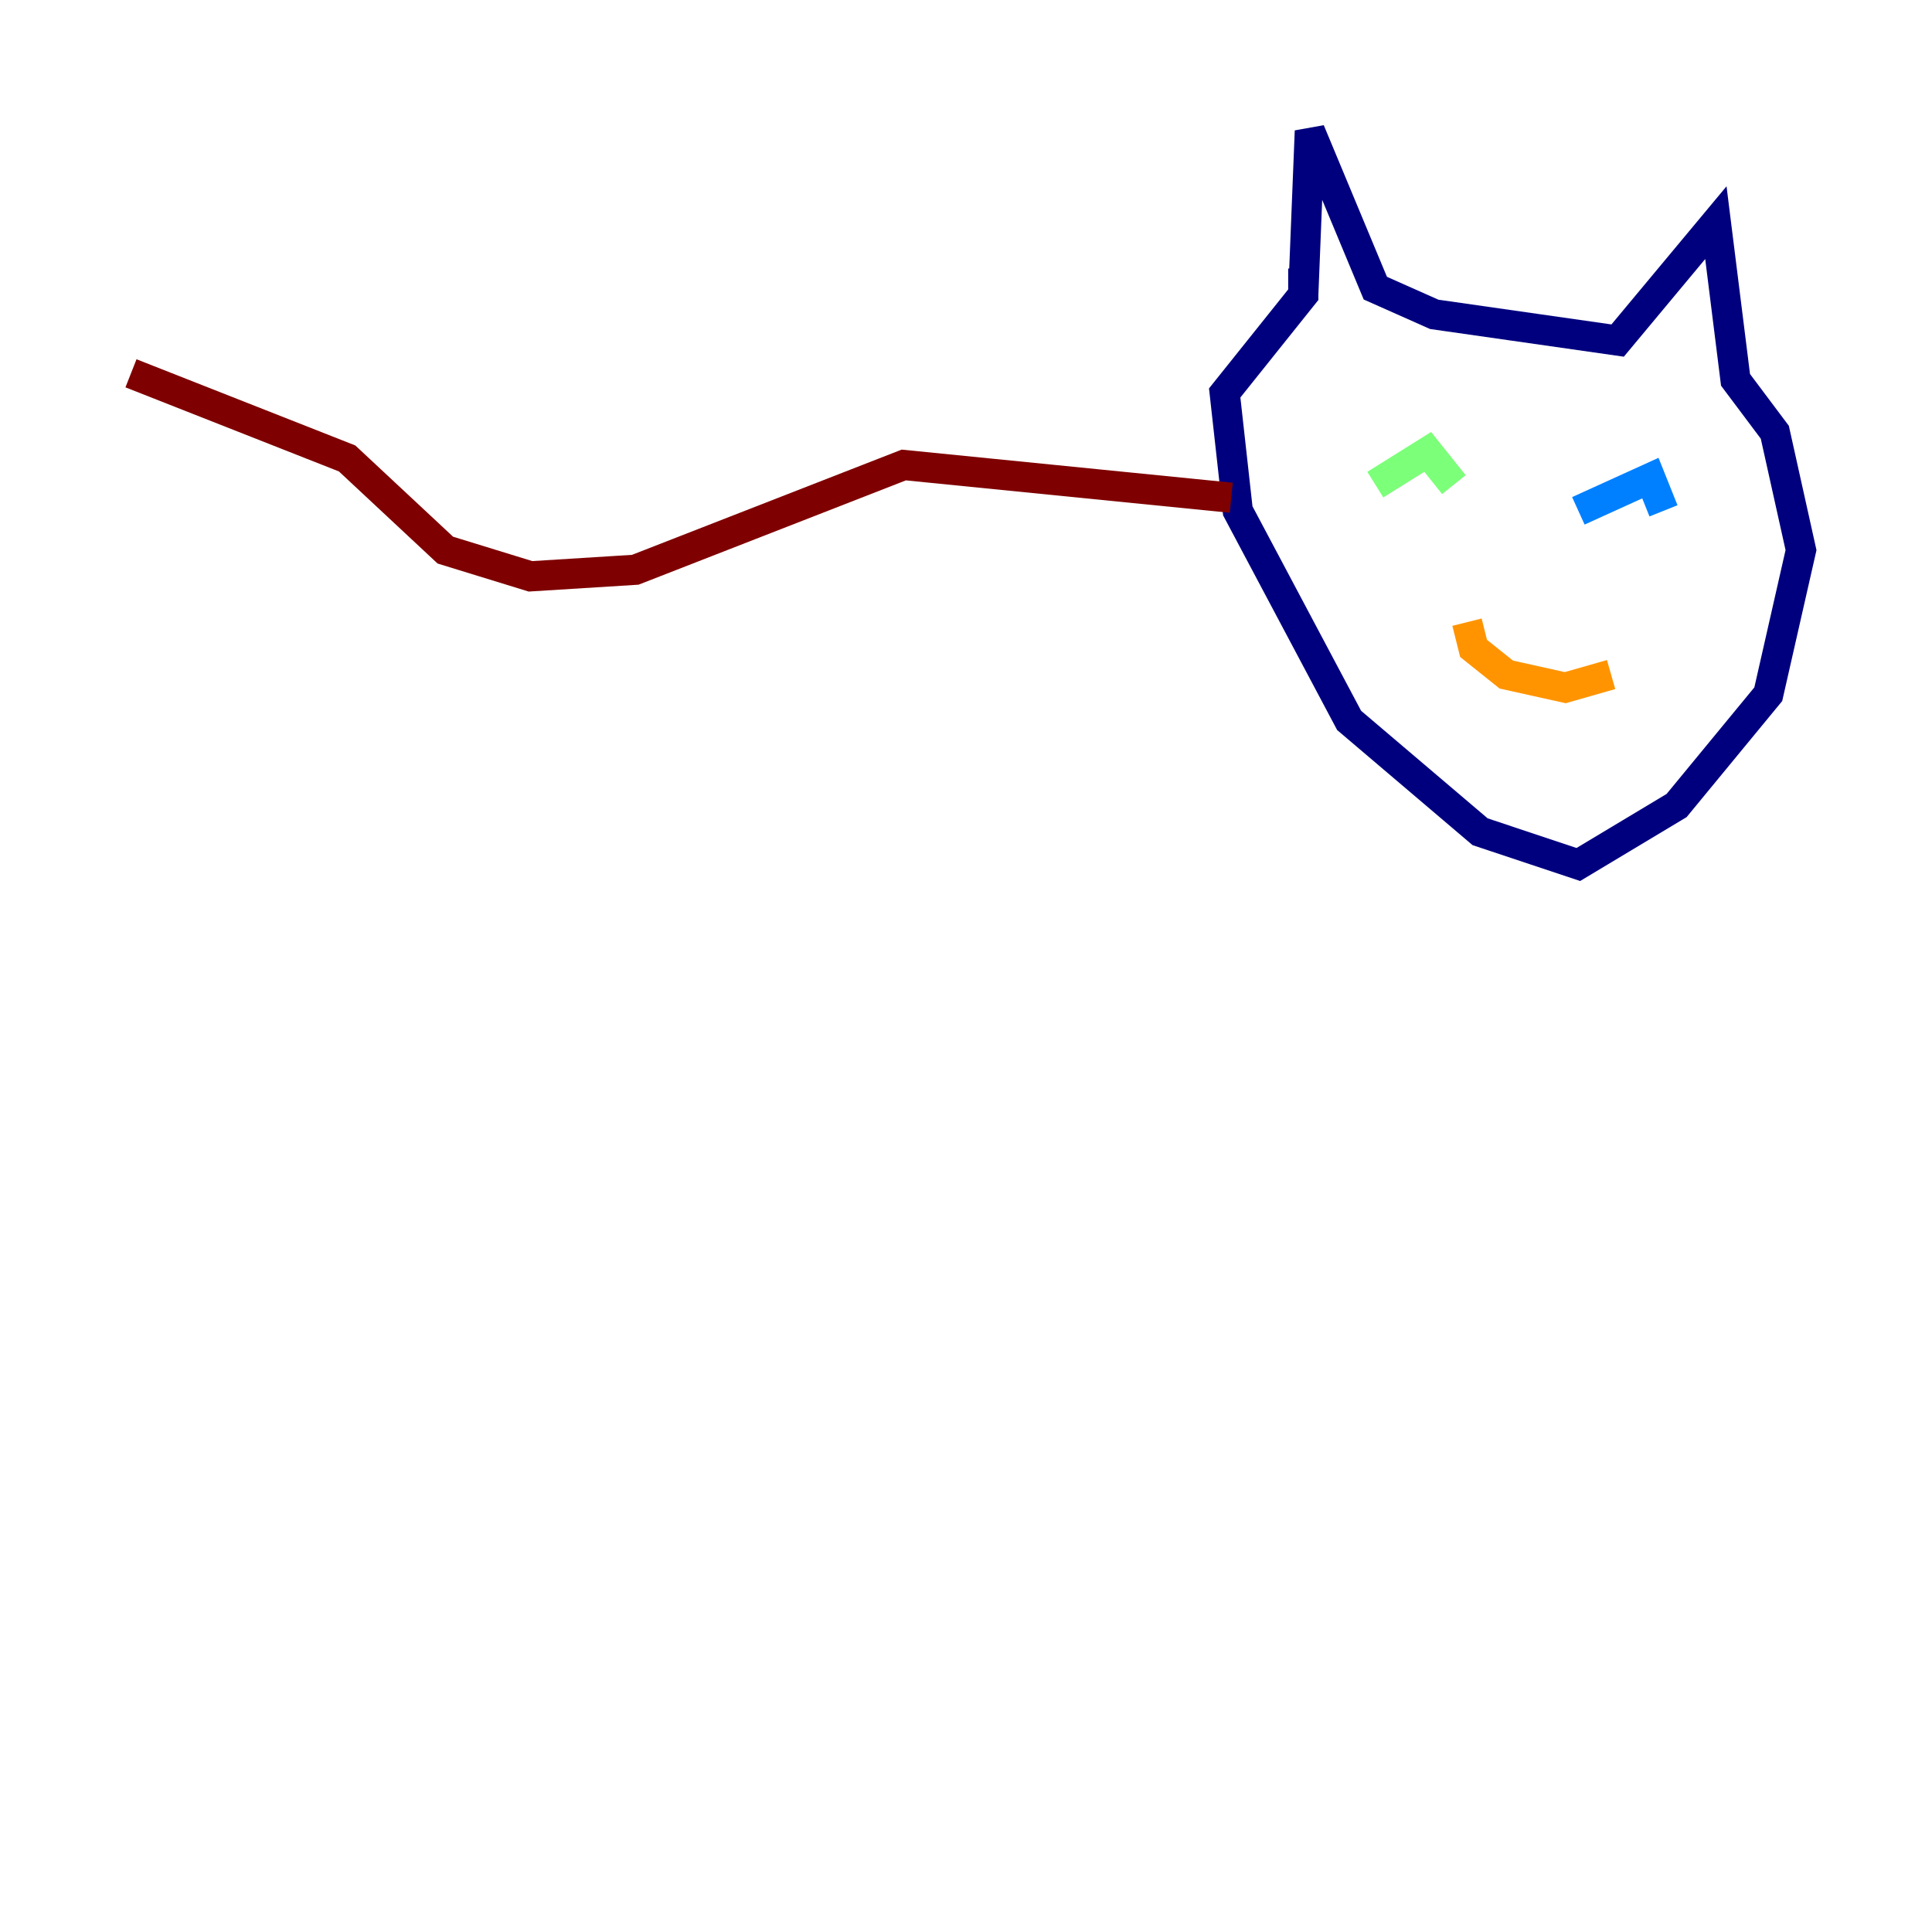 <?xml version="1.0" encoding="utf-8" ?>
<svg baseProfile="tiny" height="128" version="1.2" viewBox="0,0,128,128" width="128" xmlns="http://www.w3.org/2000/svg" xmlns:ev="http://www.w3.org/2001/xml-events" xmlns:xlink="http://www.w3.org/1999/xlink"><defs /><polyline fill="none" points="86.346,19.525 86.78,8.678 91.119,19.091 95.024,20.827 107.173,22.563 113.681,14.752 114.983,25.166 117.586,28.637 119.322,36.447 117.153,45.993 111.078,53.37 104.57,57.275 98.061,55.105 89.383,47.729 82.007,33.844 81.139,26.034 86.346,19.525 86.346,17.79" stroke="#00007f" stroke-width="2" /><polyline fill="none" points="110.21,33.844 109.342,31.675 104.57,33.844" stroke="#0080ff" stroke-width="2" /><polyline fill="none" points="96.325,32.108 94.59,29.939 91.119,32.108" stroke="#7cff79" stroke-width="2" /><polyline fill="none" points="97.193,41.22 97.627,42.956 99.797,44.691 103.702,45.559 106.739,44.691" stroke="#ff9400" stroke-width="2" /><polyline fill="none" points="81.573,32.976 59.878,30.807 42.088,37.749 35.146,38.183 29.505,36.447 22.997,30.373 8.678,24.732" stroke="#7f0000" stroke-width="2" /></svg>